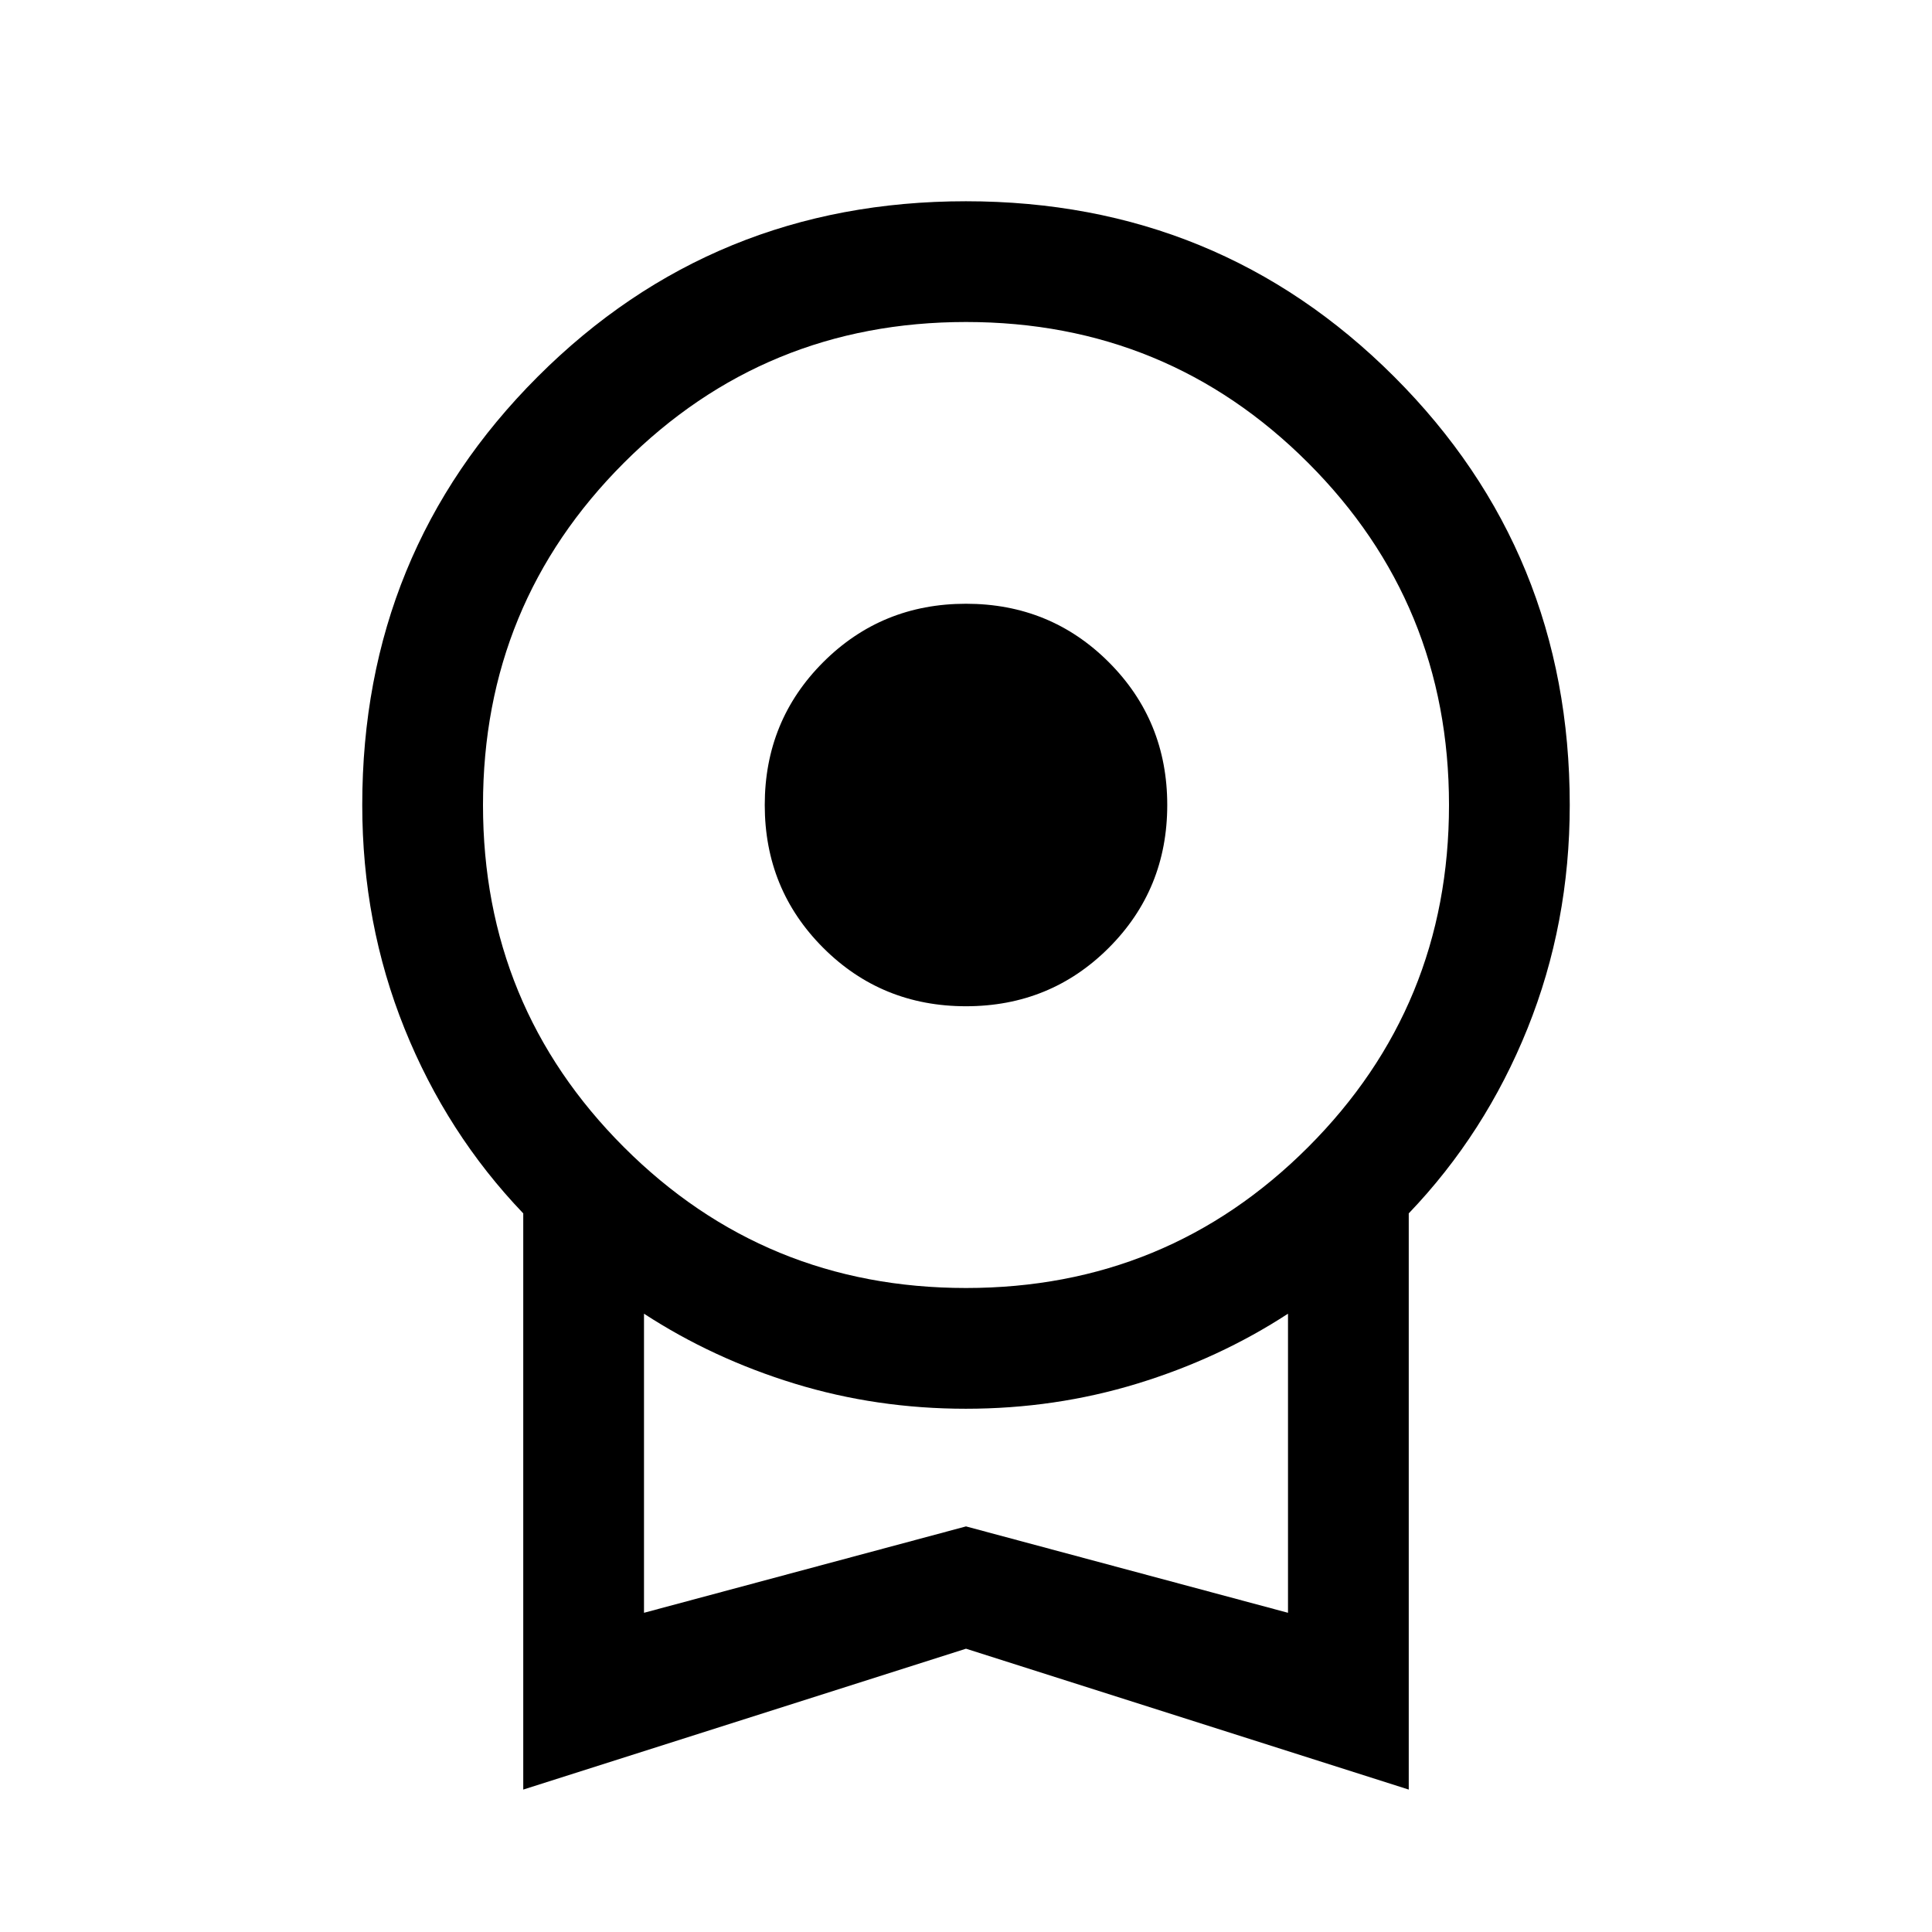 <svg xmlns="http://www.w3.org/2000/svg" width="24" height="24" viewBox="0 -960 960 960"><path d="M480-460.001q-41.922 0-70.961-29.038-29.038-29.039-29.038-70.961t29.038-70.961q29.039-29.038 70.961-29.038t70.961 29.038q29.038 29.039 29.038 70.961t-29.038 70.961Q521.922-460.001 480-460.001ZM260.001-70.771v-286.307q-38-39.692-59-91.848-21-52.157-21-111.074 0-125.624 87.17-212.811 87.169-87.188 212.768-87.188t212.829 87.188Q779.999-685.624 779.999-560q0 58.917-21 111.074-21 52.156-59 91.848v286.306L480-140.77l-219.999 70ZM480-320q100 0 170-70t70-170q0-100-70-170t-170-70q-100 0-170 70t-70 170q0 100 70 170t170 70ZM320-158.615l160-42.924 160 42.924v-148.618q-34.231 22.308-75.007 34.77-40.777 12.462-85.077 12.462-44.301 0-84.993-12.462-40.692-12.462-74.923-34.77v148.618Zm160-74.309Z"/></svg>